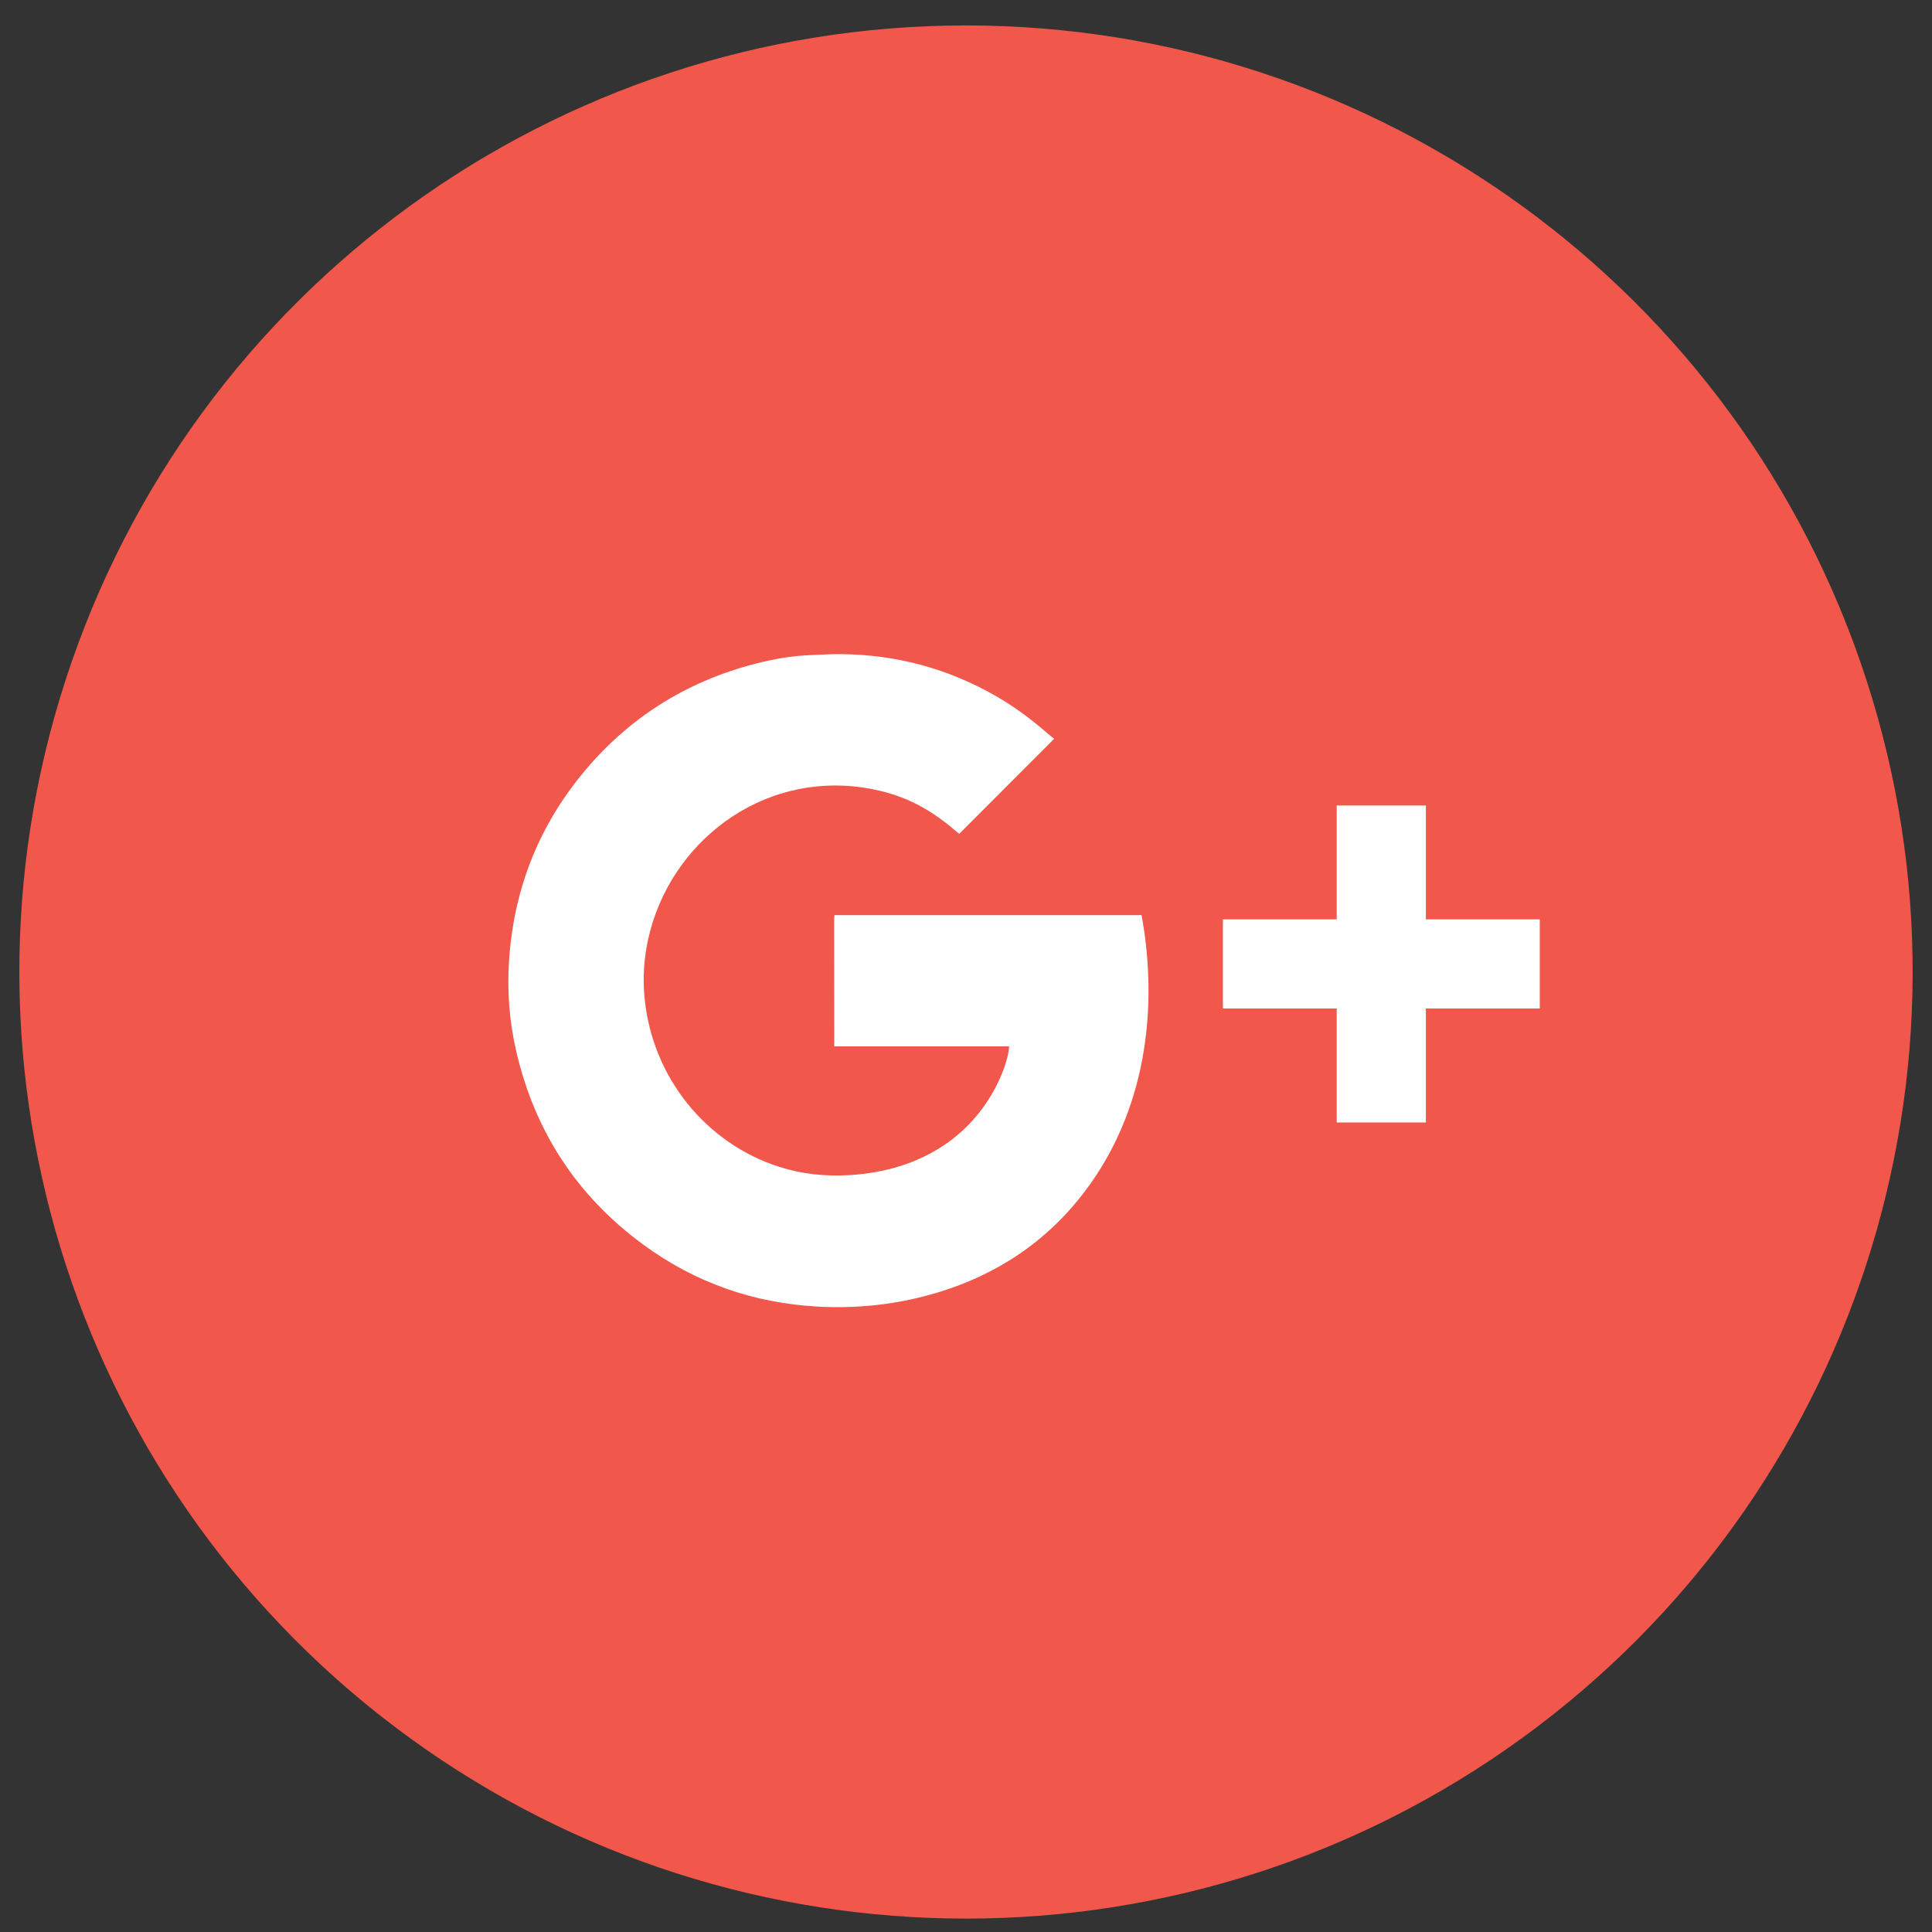 <?xml version="1.0" encoding="utf-8"?>
<!-- Generator: Adobe Illustrator 19.0.0, SVG Export Plug-In . SVG Version: 6.00 Build 0)  -->
<svg version="1.1" xmlns="http://www.w3.org/2000/svg" xmlns:xlink="http://www.w3.org/1999/xlink" x="0px" y="0px"
	 viewBox="0 0 16383 16383" style="enable-background:new 0 0 16383 16383;" xml:space="preserve">
<rect x="0" y="0" width="16383" height="16383" fill="#333333" stroke="none"/>
<style type="text/css">
	.st0{display:none;}
	.st1{display:inline;}
	.st2{fill:#4F76BB;}
	.st3{fill-rule:evenodd;clip-rule:evenodd;fill:#4F76BB;}
	.st4{fill:#34C4F3;}
	.st5{display:inline;fill-rule:evenodd;clip-rule:evenodd;fill:#34C4F3;}
	.st6{fill:#F1574A;}
	.st7{fill:#7D5742;}
	.st8{display:inline;fill-rule:evenodd;clip-rule:evenodd;fill:#7D5742;}
	.st9{display:inline;fill-rule:evenodd;clip-rule:evenodd;fill:#5076BA;}
	.st10{display:inline;fill-rule:evenodd;clip-rule:evenodd;fill:#FFFFFF;}
	.st11{display:inline;fill:#34C4F3;}
	.st12{fill:#FFFFFF;}
	.st13{display:inline;fill:#7D5742;}
</style>
<g id="Layer_1" class="st0">
	<g id="XMLID_360_" class="st1">
		<g id="XMLID_5_">
			<path id="XMLID_6_" class="st2" d="M15825.6,5761.9c1074.6,3307.3-102.7,6930.4-2916,8974.5c-2813.3,2044-6622.8,2044-9436.1,0
				C660.1,12692.3-517.2,9069.2,557.5,5761.9c1074.7-3307.4,4156.7-5546.2,7634-5546.2C11668.8,215.7,14750.9,2454.5,15825.6,5761.9
				z M8191.5,938.8c-3164.1,0-5968.6,2037.5-6946.1,5046.6c-977.8,3009.2,93.2,6306,2653.1,8165.7
				c2560,1860.3,6026.2,1860.3,8586.1,0c2559.9-1859.7,3631-5156.5,2653.1-8165.7C14160.1,2976.3,11355.6,938.8,8191.5,938.8z"/>
		</g>
		<path id="XMLID_7_" class="st3" d="M9282.5,5935.2c217.8-7.9,435.2-2,653.6-2c26.8,0,53.6,0,89.9,0V4800
			c-116.4-11.1-238-28.1-359.6-33.9c-223.3-9.8-446.9-21-670.6-15.7c-341.3,7.2-664.3,90.3-946.5,292.3
			c-323.3,232.8-500.8,559.8-568.5,945.6c-28.1,158.9-35.3,324.3-39.6,485.8c-6.2,254.4-0.9,508.1-0.6,762.4v95.5H6356.7v1265.2
			H7434v3179.9h1316.6V8602.3h1074c54.9-421.1,108.9-837.6,165.1-1271.1c-86.3,0-163.8-0.7-241.3,0c-305.4,1.3-1006.3,0-1006.3,0
			s2.9-627.1,10.4-899.1C8763,6059.4,8984,5945.6,9282.5,5935.2z"/>
	</g>
	<g id="XMLID_4_">
		<g id="XMLID_8_" class="st1">
			<path id="XMLID_9_" class="st4" d="M15825.5,5762c1074.7,3307.3-102.6,6930.4-2915.9,8974.5c-2813.3,2044-6622.9,2044-9436.2,0
				C660.1,12692.4-517.2,9069.3,557.5,5762C1632.1,2454.7,4714.2,215.8,8191.5,215.8C11668.8,215.8,14750.9,2454.7,15825.5,5762z
				 M8191.5,938.9c-3164.1,0-5968.6,2037.5-6946.1,5046.6c-977.9,3009.2,93.1,6306,2653.1,8165.7
				c2559.9,1860.3,6026.2,1860.3,8586.1,0c2559.9-1859.7,3631-5156.5,2653.1-8165.7C14160.1,2976.4,11355.7,938.9,8191.5,938.9z"/>
		</g>
		<path id="XMLID_10_" class="st5" d="M7002.5,9984.1c-808.5-28.1-1314-608.8-1447.7-1080.2c224.9,43.2,446.6,34.7,667-19.6
			c5.9-1.3,11.4-5.2,22.6-10.5c-438.1-102-776.2-336.1-1010.9-714c-155.6-251.1-230.1-525.7-227.9-827.1
			c218.7,116.4,447.2,181.7,692.5,188.3c-329.2-237.4-550.3-547.3-640.5-944.2c-89.6-395.7-31.7-771.6,167.1-1126.7
			c842.5,992,1908.7,1536.7,3209.3,1626.3c-8.8-62.1-18.6-115.8-24.8-170.7c-43.5-366.2,29.4-707.5,227.5-1017.5
			c247.2-388.4,600.9-629.7,1055-703.5c523.4-85.7,980.2,63.4,1362.4,434.2c25.5,24.8,46.7,32.7,82.7,24.8
			c319.8-70,621.5-185.1,905.3-348.5c6.5-4,13.4-7.2,20.6-10.4c1.3-0.7,4-0.7,10.2-0.7c-122.9,361.6-347.2,640.8-666.4,846.7
			c301.4-33.3,589.2-113.1,866.8-233.4c2.3,2.6,4.2,5.2,6.2,7.2c-59.5,77.8-117,157.6-178.8,233.4
			c-165.1,203.3-354.7,382.5-565.7,537.5c-17.9,13.1-26.4,25.5-25.8,49.1c8.5,230.8-0.3,461.6-28.8,690.5
			c-60.1,483.9-194.8,944.8-401.1,1385.5c-213.2,455.1-491.1,865.8-841.3,1226.7c-592.7,612.7-1306.7,1008.2-2138.5,1192
			c-285.1,62.7-574.4,94.1-866.8,102.6c-897.1,26.1-1726.9-196.9-2489.9-668.3c-9.8-5.9-19.6-12.4-36.6-23.5
			c543,58.2,1059.6-11.1,1556.6-214.5C6526.5,10307.1,6771,10165.2,7002.5,9984.1z"/>
	</g>
	<g id="XMLID_346_">
		<g id="XMLID_35_" class="st1">
			<path id="XMLID_36_" class="st6" d="M15825.6,5761.9c1074.6,3307.3-102.7,6930.4-2916,8974.5c-2813.3,2044-6622.8,2044-9436.2,0
				C660.1,12692.3-517.2,9069.2,557.5,5761.9C1632.1,2454.6,4714.2,215.7,8191.5,215.7S14750.9,2454.6,15825.6,5761.9z
				 M8191.5,938.9c-3164.1,0-5968.6,2037.5-6946.1,5046.6c-977.9,3009.2,93.1,6306,2653.1,8165.7
				c2559.9,1860.3,6026.2,1860.3,8586.1,0c2560-1859.7,3631-5156.5,2653.1-8165.7C14160.2,2976.4,11355.7,938.9,8191.5,938.9z"/>
		</g>
		<g id="XMLID_37_" class="st1">
			<path id="XMLID_38_" class="st6" d="M7076,7760.1c-1,16.4-2.6,30.7-2.6,43.9c0,338,0.9,1069,0.9,1069s1406.5,0,1482.4,0
				c0,109.9-130.1,551.9-544.4,833.1c-242.6,164.1-515.6,240-804.6,258.3c-204,13.1-404.8-7.2-600.9-70
				c-618.2-198.1-1078.5-757.8-1141.7-1439.2c-15.3-168.1-4.2-336.1,33.7-502.2c183.7-805.6,947.2-1403.2,1821.4-1274.4
				c387.4,57.5,610.4,218.4,813.8,392.3c267.4-268.1,532.9-532.9,805.2-806.2c-66.4-47.7-219.1-203.3-490.7-360.2
				c-406.4-234.8-844.5-352.5-1313.3-357.7c-88.3-0.7-176.9,4.6-264.9,8.5c-154.9,5.9-306.9,32.7-456.4,70.6
				C5815,5778.9,5318,6093.4,4928.4,6573.4c-374.7,461-575.4,991.2-612.4,1582.4c-16,250.4,3.3,500.2,58.5,745.4
				c155.6,686,515.2,1239.8,1083.2,1655c439.7,322.4,935.1,493.7,1478.4,523.7c305.3,16.4,609.4-11.7,907.6-89.5
				c554.8-145.2,1015.5-434.9,1361.7-895.8c501.8-667,622.8-1522.3,475-2334.4C8810.1,7760.1,7944.4,7760.1,7076,7760.1z"/>
			<polygon id="XMLID_39_" class="st6" points="13029.2,7796.1 12091.2,7796.1 12091.2,6857.8 12091.2,6830.4 12063.5,6830.4 
				11363.2,6830.4 11335,6830.4 11335,6857.8 11335,7796.1 10396.7,7796.1 10369.6,7796.1 10369.6,7823.6 10369.6,8523.9 
				10369.6,8552 10396.7,8552 11335,8552 11335,9491 11335,9518.4 11363.2,9518.4 12063.5,9518.4 12091.2,9518.4 12091.2,9491 
				12091.2,8552 13029.2,8552 13057,8552 13057,8523.9 13057,7823.6 13057,7796.1 			"/>
		</g>
	</g>
	<g id="XMLID_104_">
		<g id="XMLID_2_" class="st1">
			<path id="XMLID_112_" class="st7" d="M15806.2,5788.6c1071.6,3298.9-102.5,6912.8-2908.6,8951.7
				c-2806.2,2038.8-6605.9,2038.8-9412.1,0C679.4,12701.4-494.9,9087.5,577,5788.6C1648.9,2489.7,4722.8,256.5,8191.6,256.5
				C11660.1,256.5,14734.3,2489.7,15806.2,5788.6z M8191.6,977.9c-3156.1,0-5953.4,2032.3-6928.5,5033.8
				c-975.4,3001.5,92.9,6290,2646.4,8144.8c2553.4,1855.6,6010.8,1855.6,8564.2,0c2553.1-1854.9,3621.8-5143.3,2646.4-8144.8
				C14144.7,3010.2,11347.7,977.9,8191.6,977.9z"/>
		</g>
		<path id="XMLID_111_" class="st8" d="M10237.6,5285.8H6145.3c-513.6,0-930.7,417.4-930.7,931.3v4092
			c0,513.9,417.1,930.7,930.7,930.7h4092.4c513.9,0,931-416.7,931-930.7v-4092C11168.6,5703.2,10751.5,5285.8,10237.6,5285.8z
			 M9466,6106.9c0-92,74.3-165.7,166.3-165.7h718.8c91.6,0,166.3,73.7,166.3,165.7v719.4c0,91.4-74.7,165.7-166.3,165.7h-718.8
			c-92,0-166.3-74.3-166.3-165.7V6106.9z M7093.9,7833.3c171.9-438.3,598.7-749.4,1097.4-749.4c499,0,925.8,311.1,1097.7,749.4
			c52.5,133,81.5,277.8,81.5,429.8c0,650.2-528.6,1179.2-1179.2,1179.2c-649.9,0-1178.9-529-1178.9-1179.2
			C7012.4,8111.2,7041.1,7966.4,7093.9,7833.3z M10538.3,10309.1c0,165.6-135.4,300.7-300.7,300.7H6145.3
			c-165.3,0-300.3-135-300.3-300.7V7833.3h588.3c-33.9,137.6-51.2,281.7-51.2,429.8c0,999.9,809.7,1809.3,1809.3,1809.3
			c999.9,0,1809.9-809.4,1809.9-1809.3c0-148.1-17.6-292.2-51.6-429.8h588.7V10309.1z"/>
	</g>
</g>
<g id="Layer_1_copy">
	<g id="XMLID_51_" class="st0">
		<g id="XMLID_53_" class="st1">
			<path id="XMLID_54_" class="st2" d="M15825.6,5761.9c1074.6,3307.3-102.7,6930.4-2916,8974.5c-2813.3,2044-6622.8,2044-9436.1,0
				C660.1,12692.3-517.2,9069.2,557.5,5761.9c1074.7-3307.4,4156.7-5546.2,7634-5546.2C11668.8,215.7,14750.9,2454.5,15825.6,5761.9
				z M8191.5,938.8c-3164.1,0-5968.6,2037.5-6946.1,5046.6c-977.8,3009.2,93.2,6306,2653.1,8165.7
				c2560,1860.3,6026.2,1860.3,8586.1,0c2559.9-1859.7,3631-5156.5,2653.1-8165.7C14160.1,2976.3,11355.6,938.8,8191.5,938.8z"/>
		</g>
		<circle id="XMLID_57_" class="st9" cx="8191.5" cy="8263" r="7512.5"/>
		<path id="XMLID_52_" class="st10" d="M9282.5,5935.2c217.8-7.9,435.2-2,653.6-2c26.8,0,53.6,0,89.9,0V4800
			c-116.4-11.1-238-28.1-359.6-33.9c-223.3-9.8-446.9-21-670.6-15.7c-341.3,7.2-664.3,90.3-946.5,292.3
			c-323.3,232.8-500.8,559.8-568.5,945.6c-28.1,158.9-35.3,324.3-39.6,485.8c-6.2,254.4-0.9,508.1-0.6,762.4v95.5H6356.7v1265.2
			H7434v3179.9h1316.6V8602.3h1074c54.9-421.1,108.9-837.6,165.1-1271.1c-86.3,0-163.8-0.7-241.3,0c-305.4,1.3-1006.3,0-1006.3,0
			s2.9-627.1,10.4-899.1C8763,6059.4,8984,5945.6,9282.5,5935.2z"/>
	</g>
	<g id="XMLID_45_" class="st0">
		<g id="XMLID_47_" class="st1">
			<path id="XMLID_48_" class="st4" d="M15825.5,5762c1074.7,3307.3-102.6,6930.4-2915.9,8974.5c-2813.3,2044-6622.9,2044-9436.2,0
				C660.1,12692.4-517.2,9069.3,557.5,5762C1632.1,2454.7,4714.2,215.8,8191.5,215.8C11668.8,215.8,14750.9,2454.7,15825.5,5762z
				 M8191.5,938.9c-3164.1,0-5968.6,2037.5-6946.1,5046.6c-977.9,3009.2,93.1,6306,2653.1,8165.7
				c2559.9,1860.3,6026.2,1860.3,8586.1,0c2559.9-1859.7,3631-5156.5,2653.1-8165.7C14160.1,2976.4,11355.7,938.9,8191.5,938.9z"/>
		</g>
		<circle id="XMLID_58_" class="st11" cx="8191.5" cy="8191.5" r="7771.4"/>
		<path id="XMLID_46_" class="st10" d="M7002.5,9984.1c-808.5-28.1-1314-608.8-1447.7-1080.2c224.9,43.2,446.6,34.7,667-19.6
			c5.9-1.3,11.4-5.2,22.6-10.5c-438.1-102-776.2-336.1-1010.9-714c-155.6-251.1-230.1-525.7-227.9-827.1
			c218.7,116.4,447.2,181.7,692.5,188.3c-329.2-237.4-550.3-547.3-640.5-944.2c-89.6-395.7-31.7-771.6,167.1-1126.7
			c842.5,992,1908.7,1536.7,3209.3,1626.3c-8.8-62.1-18.6-115.8-24.8-170.7c-43.5-366.2,29.4-707.5,227.5-1017.5
			c247.2-388.4,600.9-629.7,1055-703.5c523.4-85.7,980.2,63.4,1362.4,434.2c25.5,24.8,46.7,32.7,82.7,24.8
			c319.8-70,621.5-185.1,905.3-348.5c6.5-4,13.4-7.2,20.6-10.4c1.3-0.7,4-0.7,10.2-0.7c-122.9,361.6-347.2,640.8-666.4,846.7
			c301.4-33.3,589.2-113.1,866.8-233.4c2.3,2.6,4.2,5.2,6.2,7.2c-59.5,77.8-117,157.6-178.8,233.4
			c-165.1,203.3-354.7,382.5-565.7,537.5c-17.9,13.1-26.4,25.5-25.8,49.1c8.5,230.8-0.3,461.6-28.8,690.5
			c-60.1,483.9-194.8,944.8-401.1,1385.5c-213.2,455.1-491.1,865.8-841.3,1226.7c-592.7,612.7-1306.7,1008.2-2138.5,1192
			c-285.1,62.7-574.4,94.1-866.8,102.6c-897.1,26.1-1726.9-196.9-2489.9-668.3c-9.8-5.9-19.6-12.4-36.6-23.5
			c543,58.2,1059.6-11.1,1556.6-214.5C6526.5,10307.1,6771,10165.2,7002.5,9984.1z"/>
	</g>
	<g id="XMLID_27_">
		<g id="XMLID_41_">
			<path id="XMLID_42_" class="st6" d="M15825.6,5761.9c1074.6,3307.3-102.7,6930.4-2916,8974.5c-2813.3,2044-6622.8,2044-9436.2,0
				C660.1,12692.3-517.2,9069.2,557.5,5761.9C1632.1,2454.6,4714.2,215.7,8191.5,215.7S14750.9,2454.6,15825.6,5761.9z
				 M8191.5,938.9c-3164.1,0-5968.6,2037.5-6946.1,5046.6c-977.9,3009.2,93.1,6306,2653.1,8165.7
				c2559.9,1860.3,6026.2,1860.3,8586.1,0c2560-1859.7,3631-5156.5,2653.1-8165.7C14160.2,2976.4,11355.7,938.9,8191.5,938.9z"/>
		</g>
		<circle id="XMLID_59_" class="st6" cx="8191.5" cy="8315.6" r="7883.2"/>
		<g id="XMLID_33_">
			<path id="XMLID_40_" class="st12" d="M7076,7760.1c-1,16.4-2.6,30.7-2.6,43.9c0,338,0.9,1069,0.9,1069s1406.5,0,1482.4,0
				c0,109.9-130.1,551.9-544.4,833.1c-242.6,164.1-515.6,240-804.6,258.3c-204,13.1-404.8-7.2-600.9-70
				c-618.2-198.1-1078.5-757.8-1141.7-1439.2c-15.3-168.1-4.2-336.1,33.7-502.2c183.7-805.6,947.2-1403.2,1821.4-1274.4
				c387.4,57.5,610.4,218.4,813.8,392.3c267.4-268.1,532.9-532.9,805.2-806.2c-66.4-47.7-219.1-203.3-490.7-360.2
				c-406.4-234.8-844.5-352.5-1313.3-357.7c-88.3-0.7-176.9,4.6-264.9,8.5c-154.9,5.9-306.9,32.7-456.4,70.6
				C5815,5778.9,5318,6093.4,4928.4,6573.4c-374.7,461-575.4,991.2-612.4,1582.4c-16,250.4,3.3,500.2,58.5,745.4
				c155.6,686,515.2,1239.8,1083.2,1655c439.7,322.4,935.1,493.7,1478.4,523.7c305.3,16.4,609.4-11.7,907.6-89.5
				c554.8-145.2,1015.5-434.9,1361.7-895.8c501.8-667,622.8-1522.3,475-2334.4C8810.1,7760.1,7944.4,7760.1,7076,7760.1z"/>
			<polygon id="XMLID_34_" class="st12" points="13029.2,7796.1 12091.2,7796.1 12091.2,6857.8 12091.2,6830.4 12063.5,6830.4 
				11363.2,6830.4 11335,6830.4 11335,6857.8 11335,7796.1 10396.7,7796.1 10369.6,7796.1 10369.6,7823.6 10369.6,8523.9 
				10369.6,8552 10396.7,8552 11335,8552 11335,9491 11335,9518.4 11363.2,9518.4 12063.5,9518.4 12091.2,9518.4 12091.2,9491 
				12091.2,8552 13029.2,8552 13057,8552 13057,8523.9 13057,7823.6 13057,7796.1 			"/>
		</g>
	</g>
	<g id="XMLID_1_" class="st0">
		<g id="XMLID_16_" class="st1">
			<path id="XMLID_24_" class="st7" d="M15806.2,5788.6c1071.6,3298.9-102.5,6912.8-2908.6,8951.7
				c-2806.2,2038.8-6605.9,2038.8-9412.1,0C679.4,12701.4-494.9,9087.5,577,5788.6C1648.9,2489.7,4722.8,256.5,8191.6,256.5
				C11660.1,256.5,14734.3,2489.7,15806.2,5788.6z M8191.6,977.9c-3156.1,0-5953.4,2032.3-6928.5,5033.8
				c-975.4,3001.5,92.9,6290,2646.4,8144.8c2553.4,1855.6,6010.8,1855.6,8564.2,0c2553.1-1854.9,3621.8-5143.3,2646.4-8144.8
				C14144.7,3010.2,11347.7,977.9,8191.6,977.9z"/>
		</g>
		<circle id="XMLID_60_" class="st13" cx="8191.4" cy="8263.1" r="7683.7"/>
		<path id="XMLID_11_" class="st10" d="M10237.6,5285.8H6145.3c-513.6,0-930.7,417.4-930.7,931.3v4092
			c0,513.9,417.1,930.7,930.7,930.7h4092.4c513.9,0,931-416.7,931-930.7v-4092C11168.6,5703.2,10751.5,5285.8,10237.6,5285.8z
			 M9466,6106.9c0-92,74.3-165.7,166.3-165.7h718.8c91.6,0,166.3,73.7,166.3,165.7v719.4c0,91.4-74.7,165.7-166.3,165.7h-718.8
			c-92,0-166.3-74.3-166.3-165.7V6106.9z M7093.9,7833.3c171.9-438.3,598.7-749.4,1097.4-749.4c499,0,925.8,311.1,1097.7,749.4
			c52.5,133,81.5,277.8,81.5,429.8c0,650.2-528.6,1179.2-1179.2,1179.2c-649.9,0-1178.9-529-1178.9-1179.2
			C7012.4,8111.2,7041.1,7966.4,7093.9,7833.3z M10538.3,10309.1c0,165.6-135.4,300.7-300.7,300.7H6145.3
			c-165.3,0-300.3-135-300.3-300.7V7833.3h588.3c-33.9,137.6-51.2,281.7-51.2,429.8c0,999.9,809.7,1809.3,1809.3,1809.3
			c999.9,0,1809.9-809.4,1809.9-1809.3c0-148.1-17.6-292.2-51.6-429.8h588.7V10309.1z"/>
	</g>
</g>
</svg>
